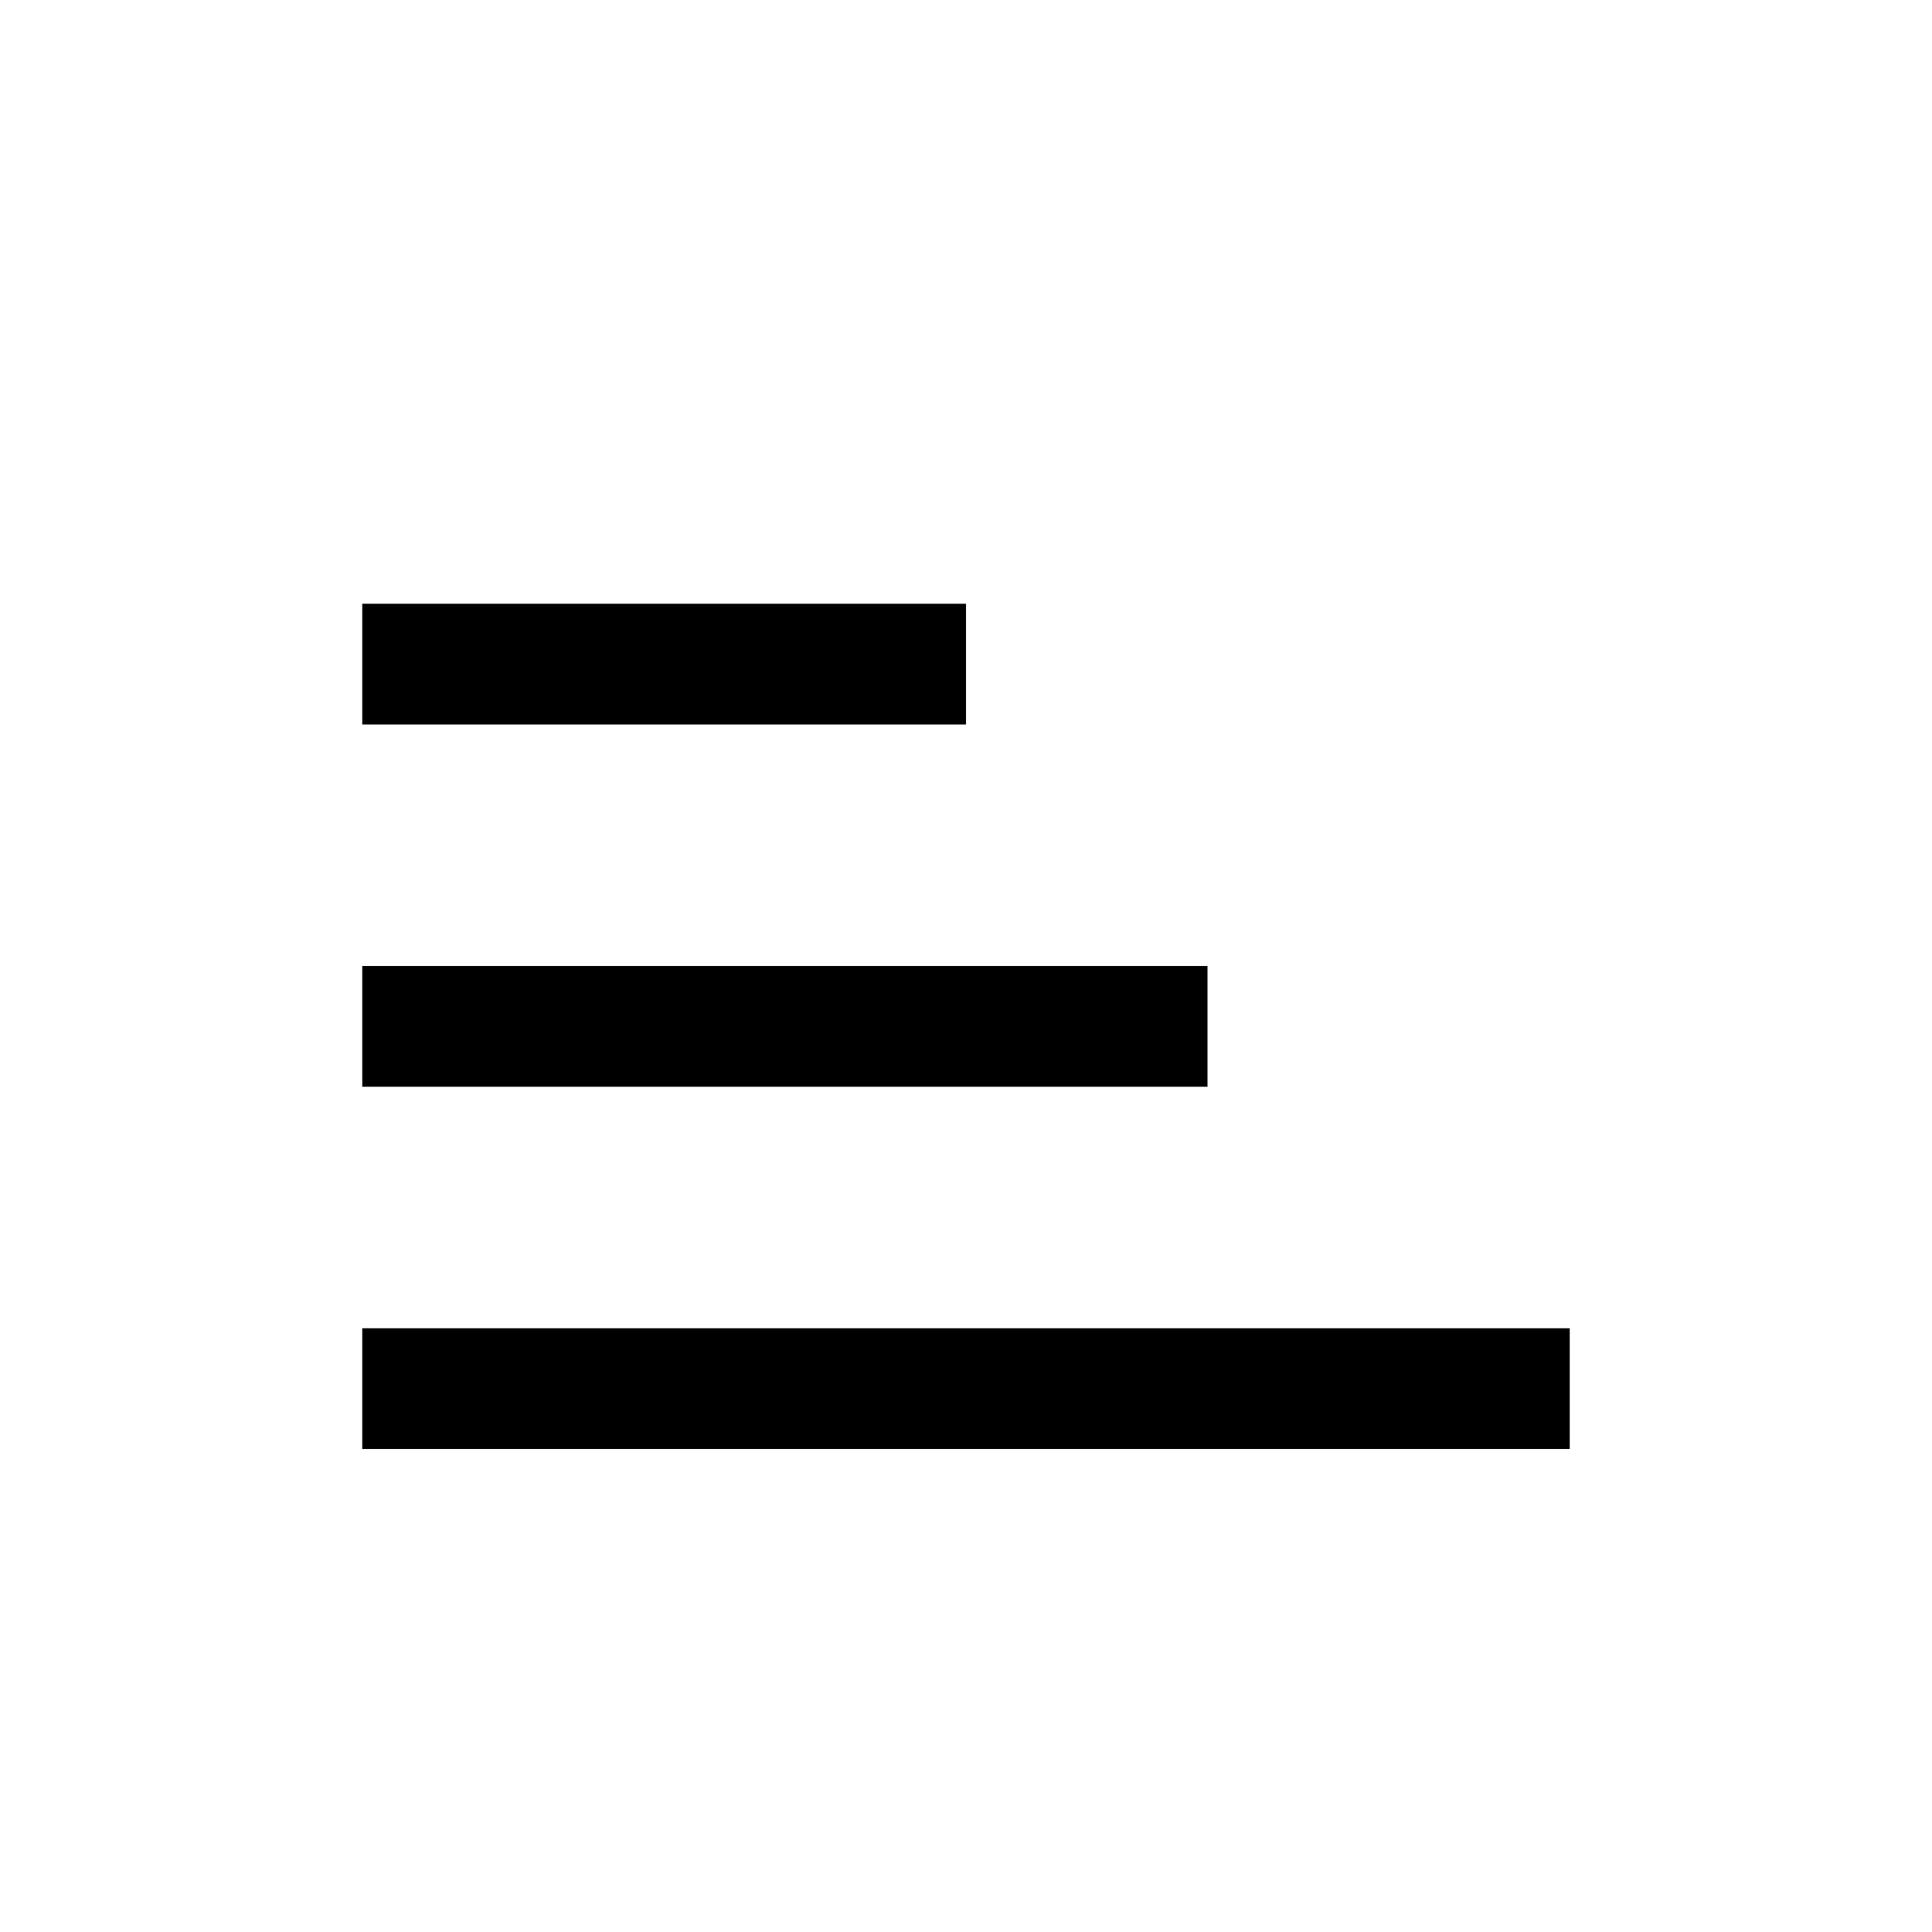 <svg fill="none" height="16" viewBox="0 0 16 16" width="16" xmlns="http://www.w3.org/2000/svg"><g stroke="currentColor"><path d="m0-.5h5" transform="matrix(1 -0 -0 -1 3 5)"/><path d="m0-.5h10" transform="matrix(1 -0 -0 -1 3 11)"/><path d="m0-.5h7" transform="matrix(1 -0 -0 -1 3 8)"/></g></svg>